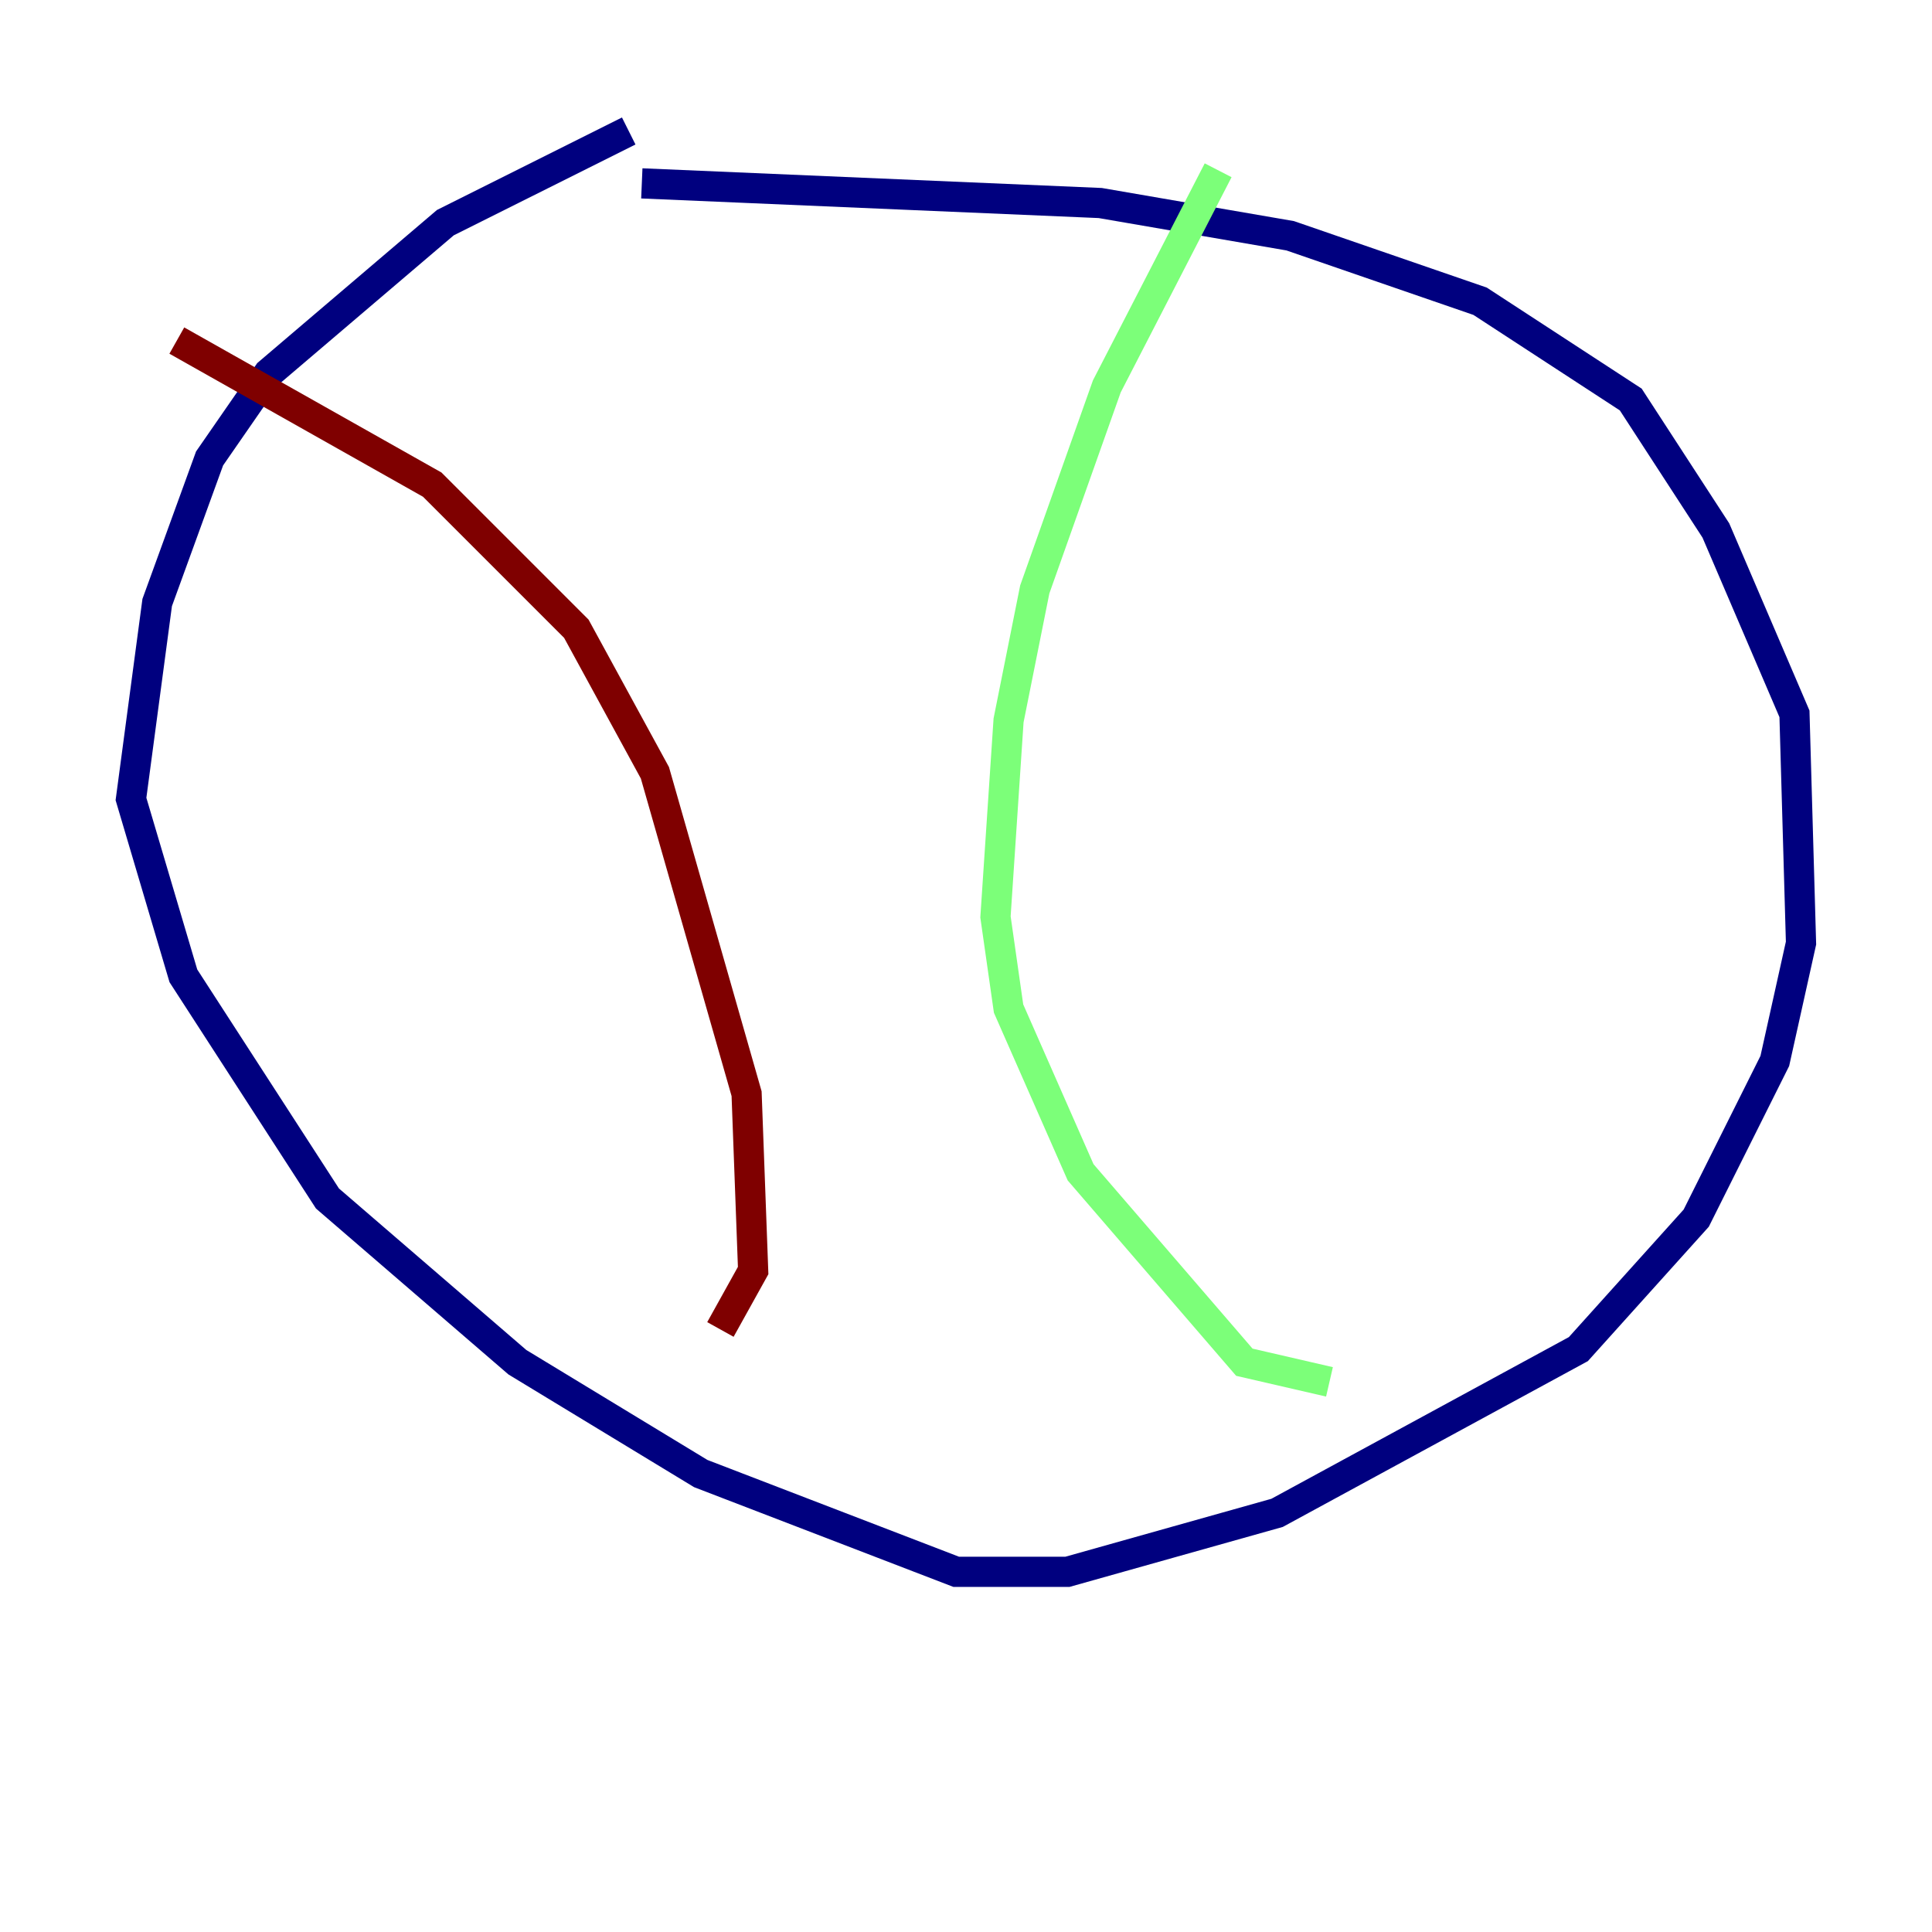 <?xml version="1.0" encoding="utf-8" ?>
<svg baseProfile="tiny" height="128" version="1.2" viewBox="0,0,128,128" width="128" xmlns="http://www.w3.org/2000/svg" xmlns:ev="http://www.w3.org/2001/xml-events" xmlns:xlink="http://www.w3.org/1999/xlink"><defs /><polyline fill="none" points="41.654,8.678 29.505,14.752 17.79,24.732 13.885,30.373 10.414,39.919 8.678,52.936 12.149,64.651 21.695,79.403 34.278,90.251 46.427,97.627 63.349,104.136 70.725,104.136 84.61,100.231 104.57,89.383 112.38,80.705 117.586,70.291 119.322,62.481 118.888,47.295 113.681,35.146 108.041,26.468 98.061,19.959 85.478,15.62 72.895,13.451 42.522,12.149" stroke="#00007f" stroke-width="2" /><polyline fill="none" points="80.705,11.281 73.329,25.6 68.556,39.051 66.82,47.729 65.953,60.746 66.82,66.82 71.593,77.668 82.441,90.251 88.081,91.552" stroke="#7cff79" stroke-width="2" /><polyline fill="none" points="11.715,22.563 28.637,32.108 38.183,41.654 43.39,51.2 49.464,72.461 49.898,84.176 47.729,88.081" stroke="#7f0000" stroke-width="2" /></svg>
